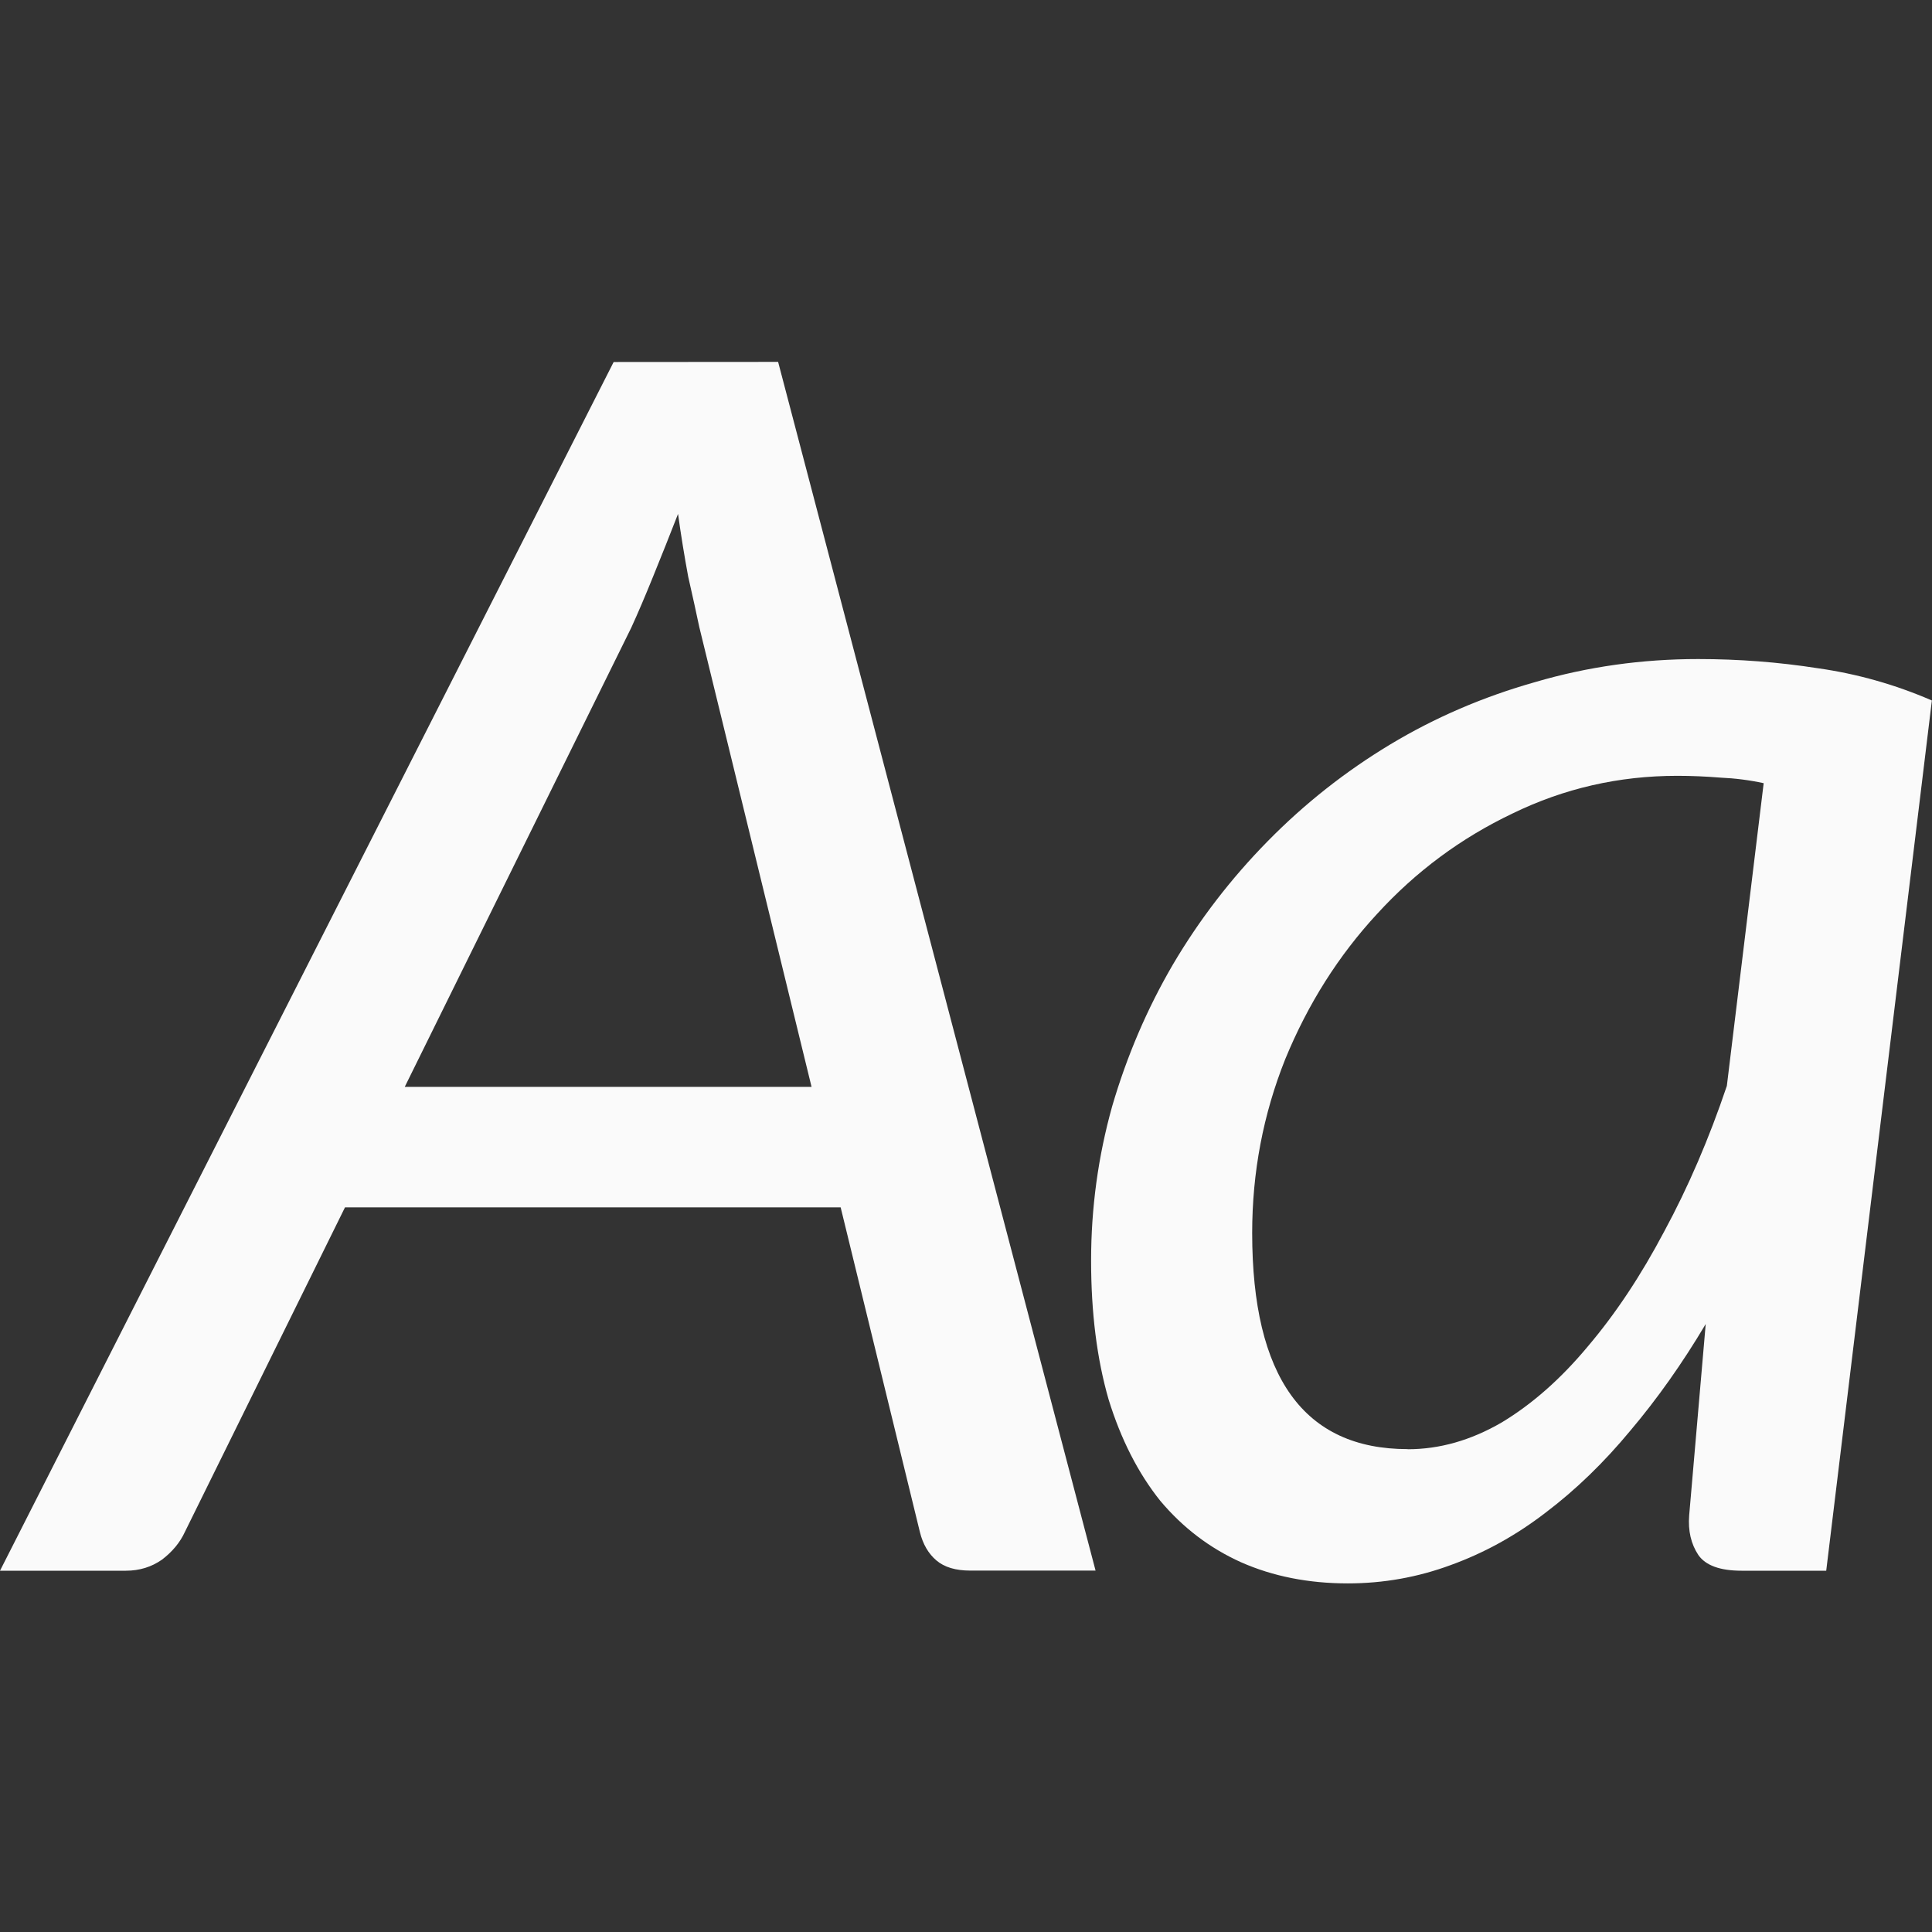 <svg viewBox="0 0 16 16" xmlns="http://www.w3.org/2000/svg"><rect x="0" y="0" width="16" height="16" fill="#333333" stroke="none"/>/&amp;gt;<g fill="#fafafa"><path d="m5.082 2.998-5.082 10.01h1.043c.112 0 .212-.031.299-.092.086-.066.149-.142.189-.229l1.326-2.688h4.105l.656 2.688c.025.102.071.18.137.236.066.056.159.084.281.084h1.037l-2.629-10.01zm.533 1.256c.025.183.054.357.084.52.036.157.066.296.092.418l.93 3.809h-3.369l1.875-3.801c.056-.122.116-.263.182-.426.066-.163.136-.337.207-.52z"/><path d="m15.124 13.008h-.701q-.267 0-.358-.13-.091-.137-.076-.328l.137-1.585q-.29.488-.625.884-.328.396-.701.678-.366.282-.785.434-.411.152-.853.152-.488 0-.884-.175-.389-.175-.67-.51-.274-.343-.427-.838-.145-.503-.145-1.15 0-.655.175-1.28.183-.625.503-1.173.328-.556.785-1.021.457-.465 1.013-.8.556-.335 1.204-.518.648-.19 1.348-.19.503 0 .99.076.488.069.945.267zm-3.466-1.006q.396 0 .777-.221.381-.229.716-.632.343-.404.632-.952.297-.549.518-1.204l.305-2.507q-.175-.038-.358-.046-.183-.015-.358-.015-.724 0-1.364.312-.64.305-1.12.83-.48.518-.762 1.204-.274.686-.274 1.44 0 1.79 1.288 1.79z"/></g></svg>